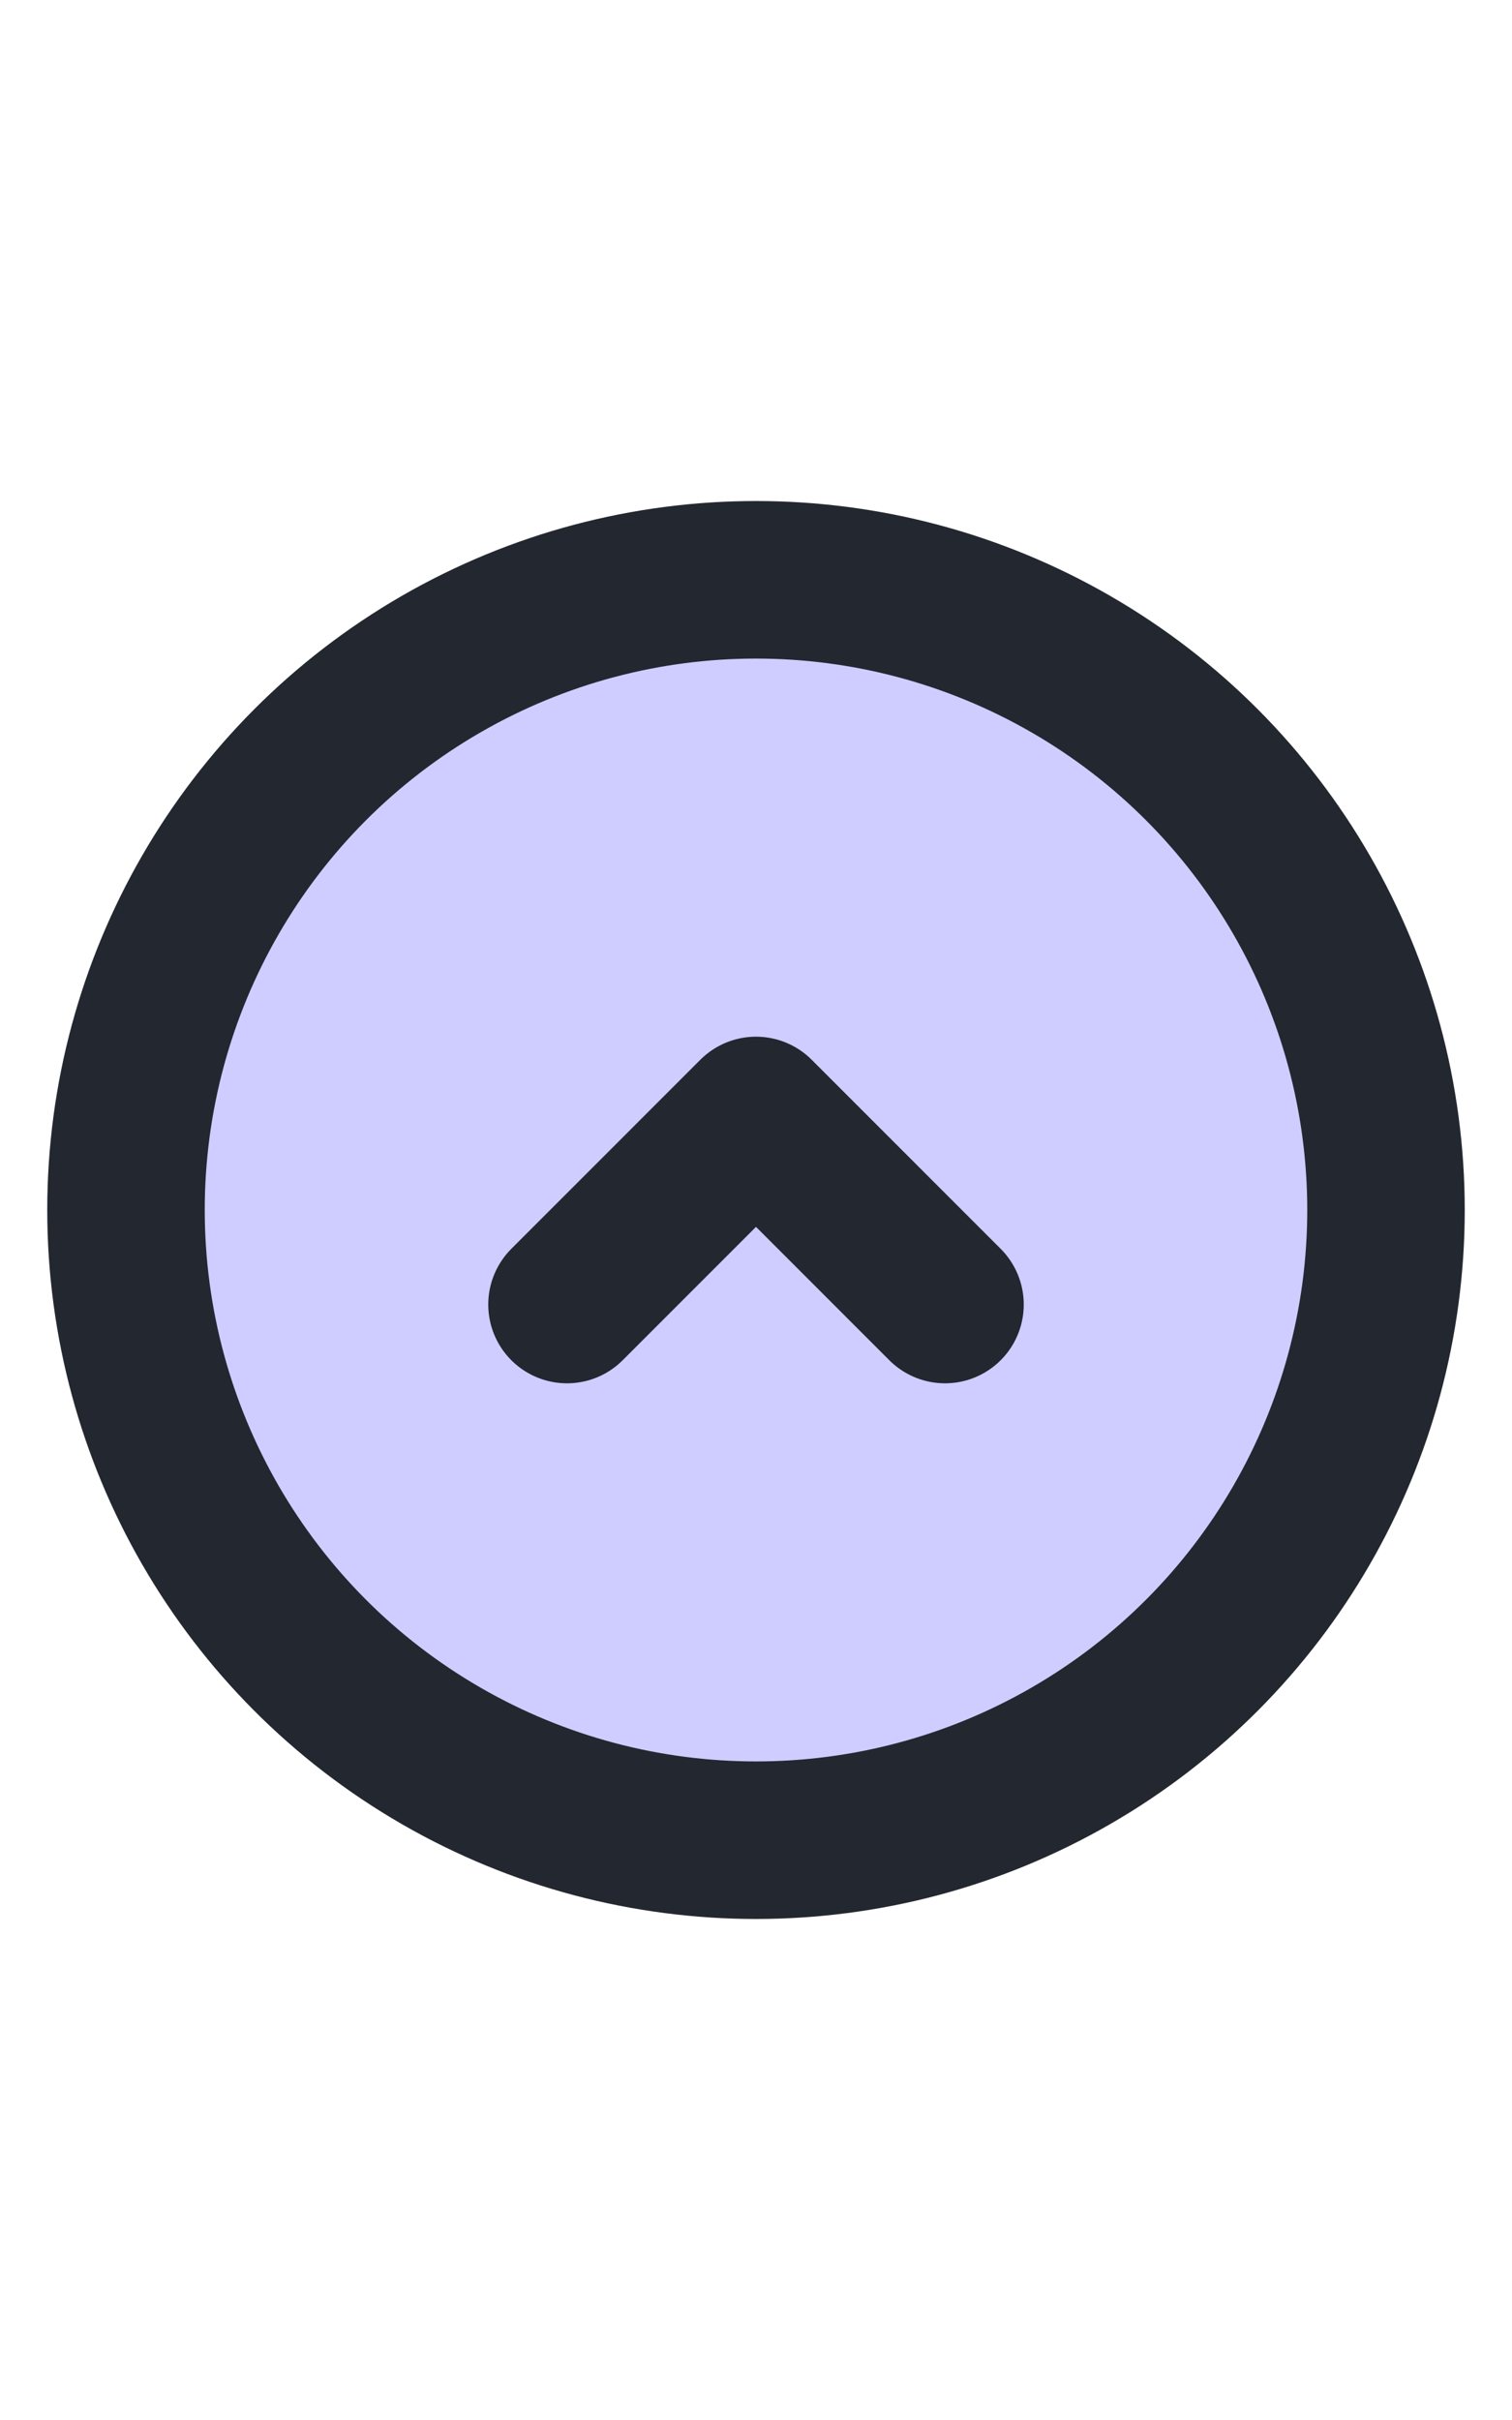 <svg 
width="40px" 
height="64px" 
viewBox="0 0 24 24" 
fill="#CFCDFF" 
xmlns="http://www.w3.org/2000/svg">
<g id="SVGRepo_bgCarrier" stroke-width="0">
</g><g id="upArrow" stroke-linecap="round" stroke-linejoin="round"></g>
<g id="upArrow2"> 
<circle cx="12" cy="12" r="10" 
stroke="#232730" 
stroke-width="2.5"></circle> 
<path d="M15 13.5L12 10.5L9 13.5" 
stroke="#232730" stroke-width="2.5" 
stroke-linecap="round" 
stroke-linejoin="round"></path> </g>
</svg>